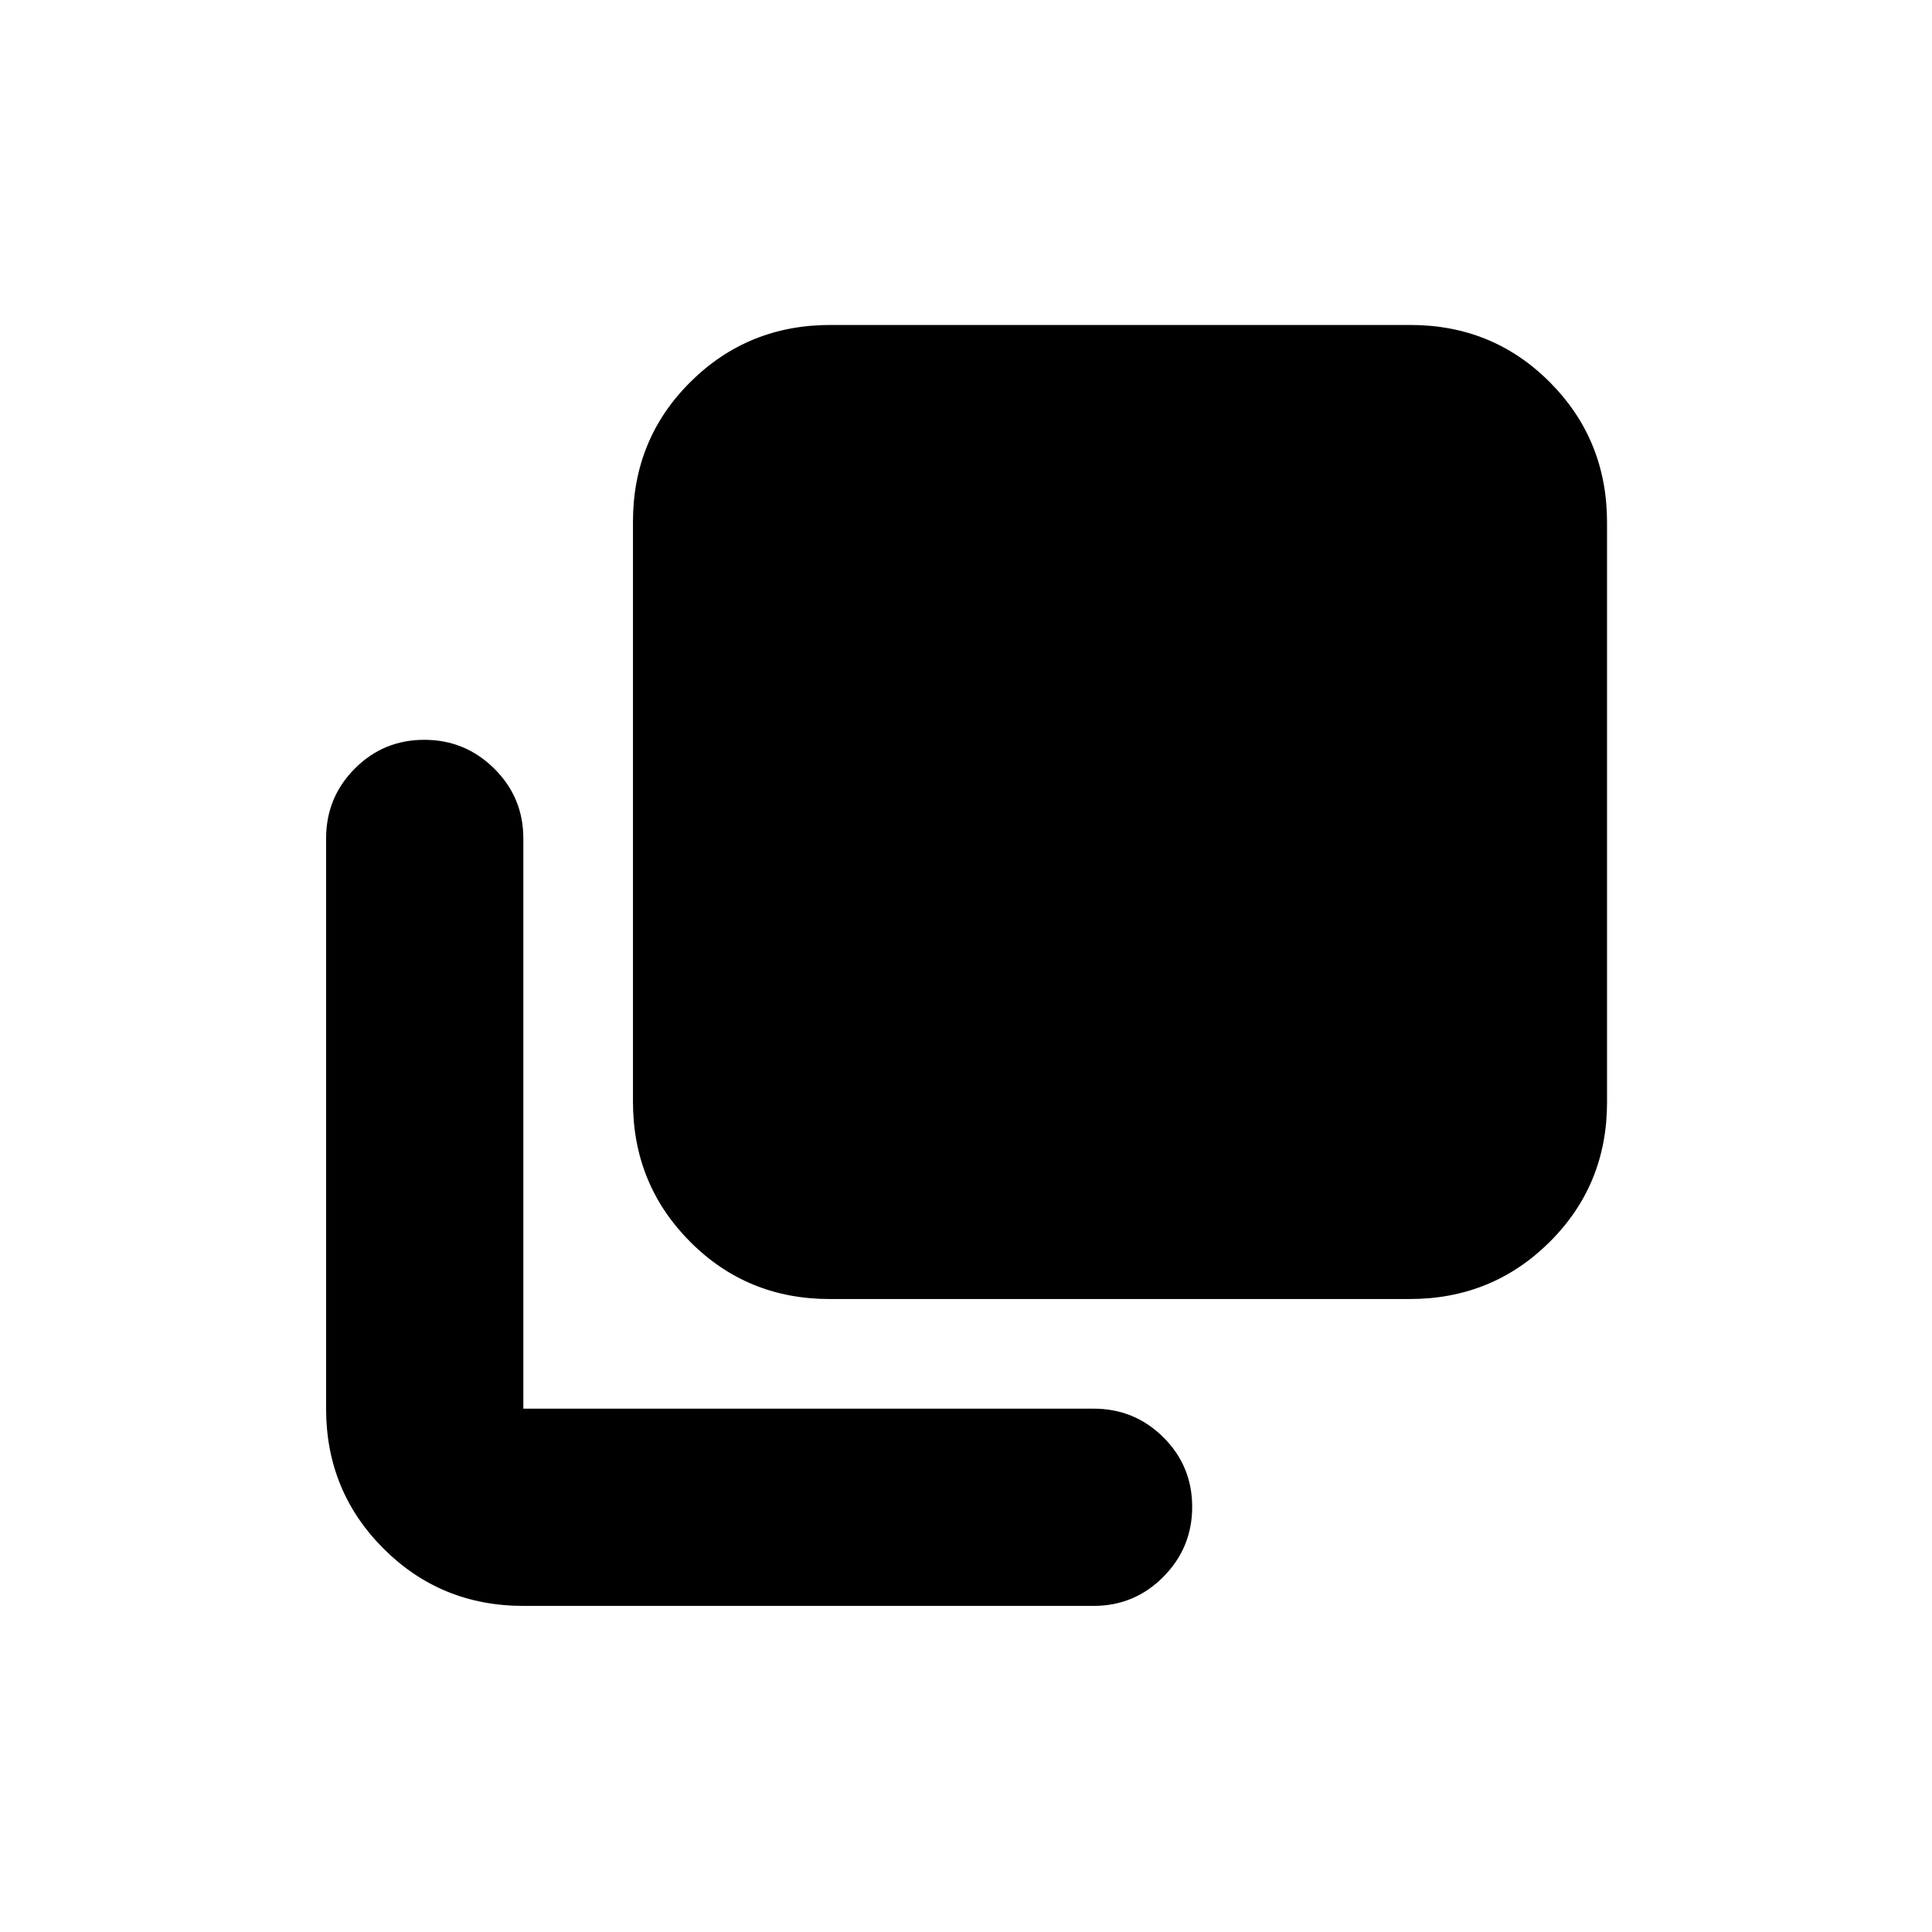 <svg xmlns="http://www.w3.org/2000/svg" height="20" viewBox="0 96 960 960" width="20"><path d="M412.245 741.479q-41.028 0-69.376-28.514-28.348-28.515-28.348-69.542V355.201q0-41.028 28.514-69.376 28.515-28.348 69.542-28.348h288.222q41.028 0 69.376 28.514 28.348 28.515 28.348 69.542v288.222q0 41.028-28.514 69.376-28.515 28.348-69.542 28.348H412.245ZM260.043 893.958q-41.005 0-69.503-28.498-28.498-28.498-28.498-69.503V512.609q0-20.388 14.246-34.694 14.246-14.307 34.544-14.307 20.298 0 34.755 14.307 14.456 14.306 14.456 34.694v283.348h283.348q20.388 0 34.694 14.246 14.307 14.246 14.307 34.544 0 20.298-14.307 34.754-14.306 14.457-34.694 14.457H260.043Z"/></svg>